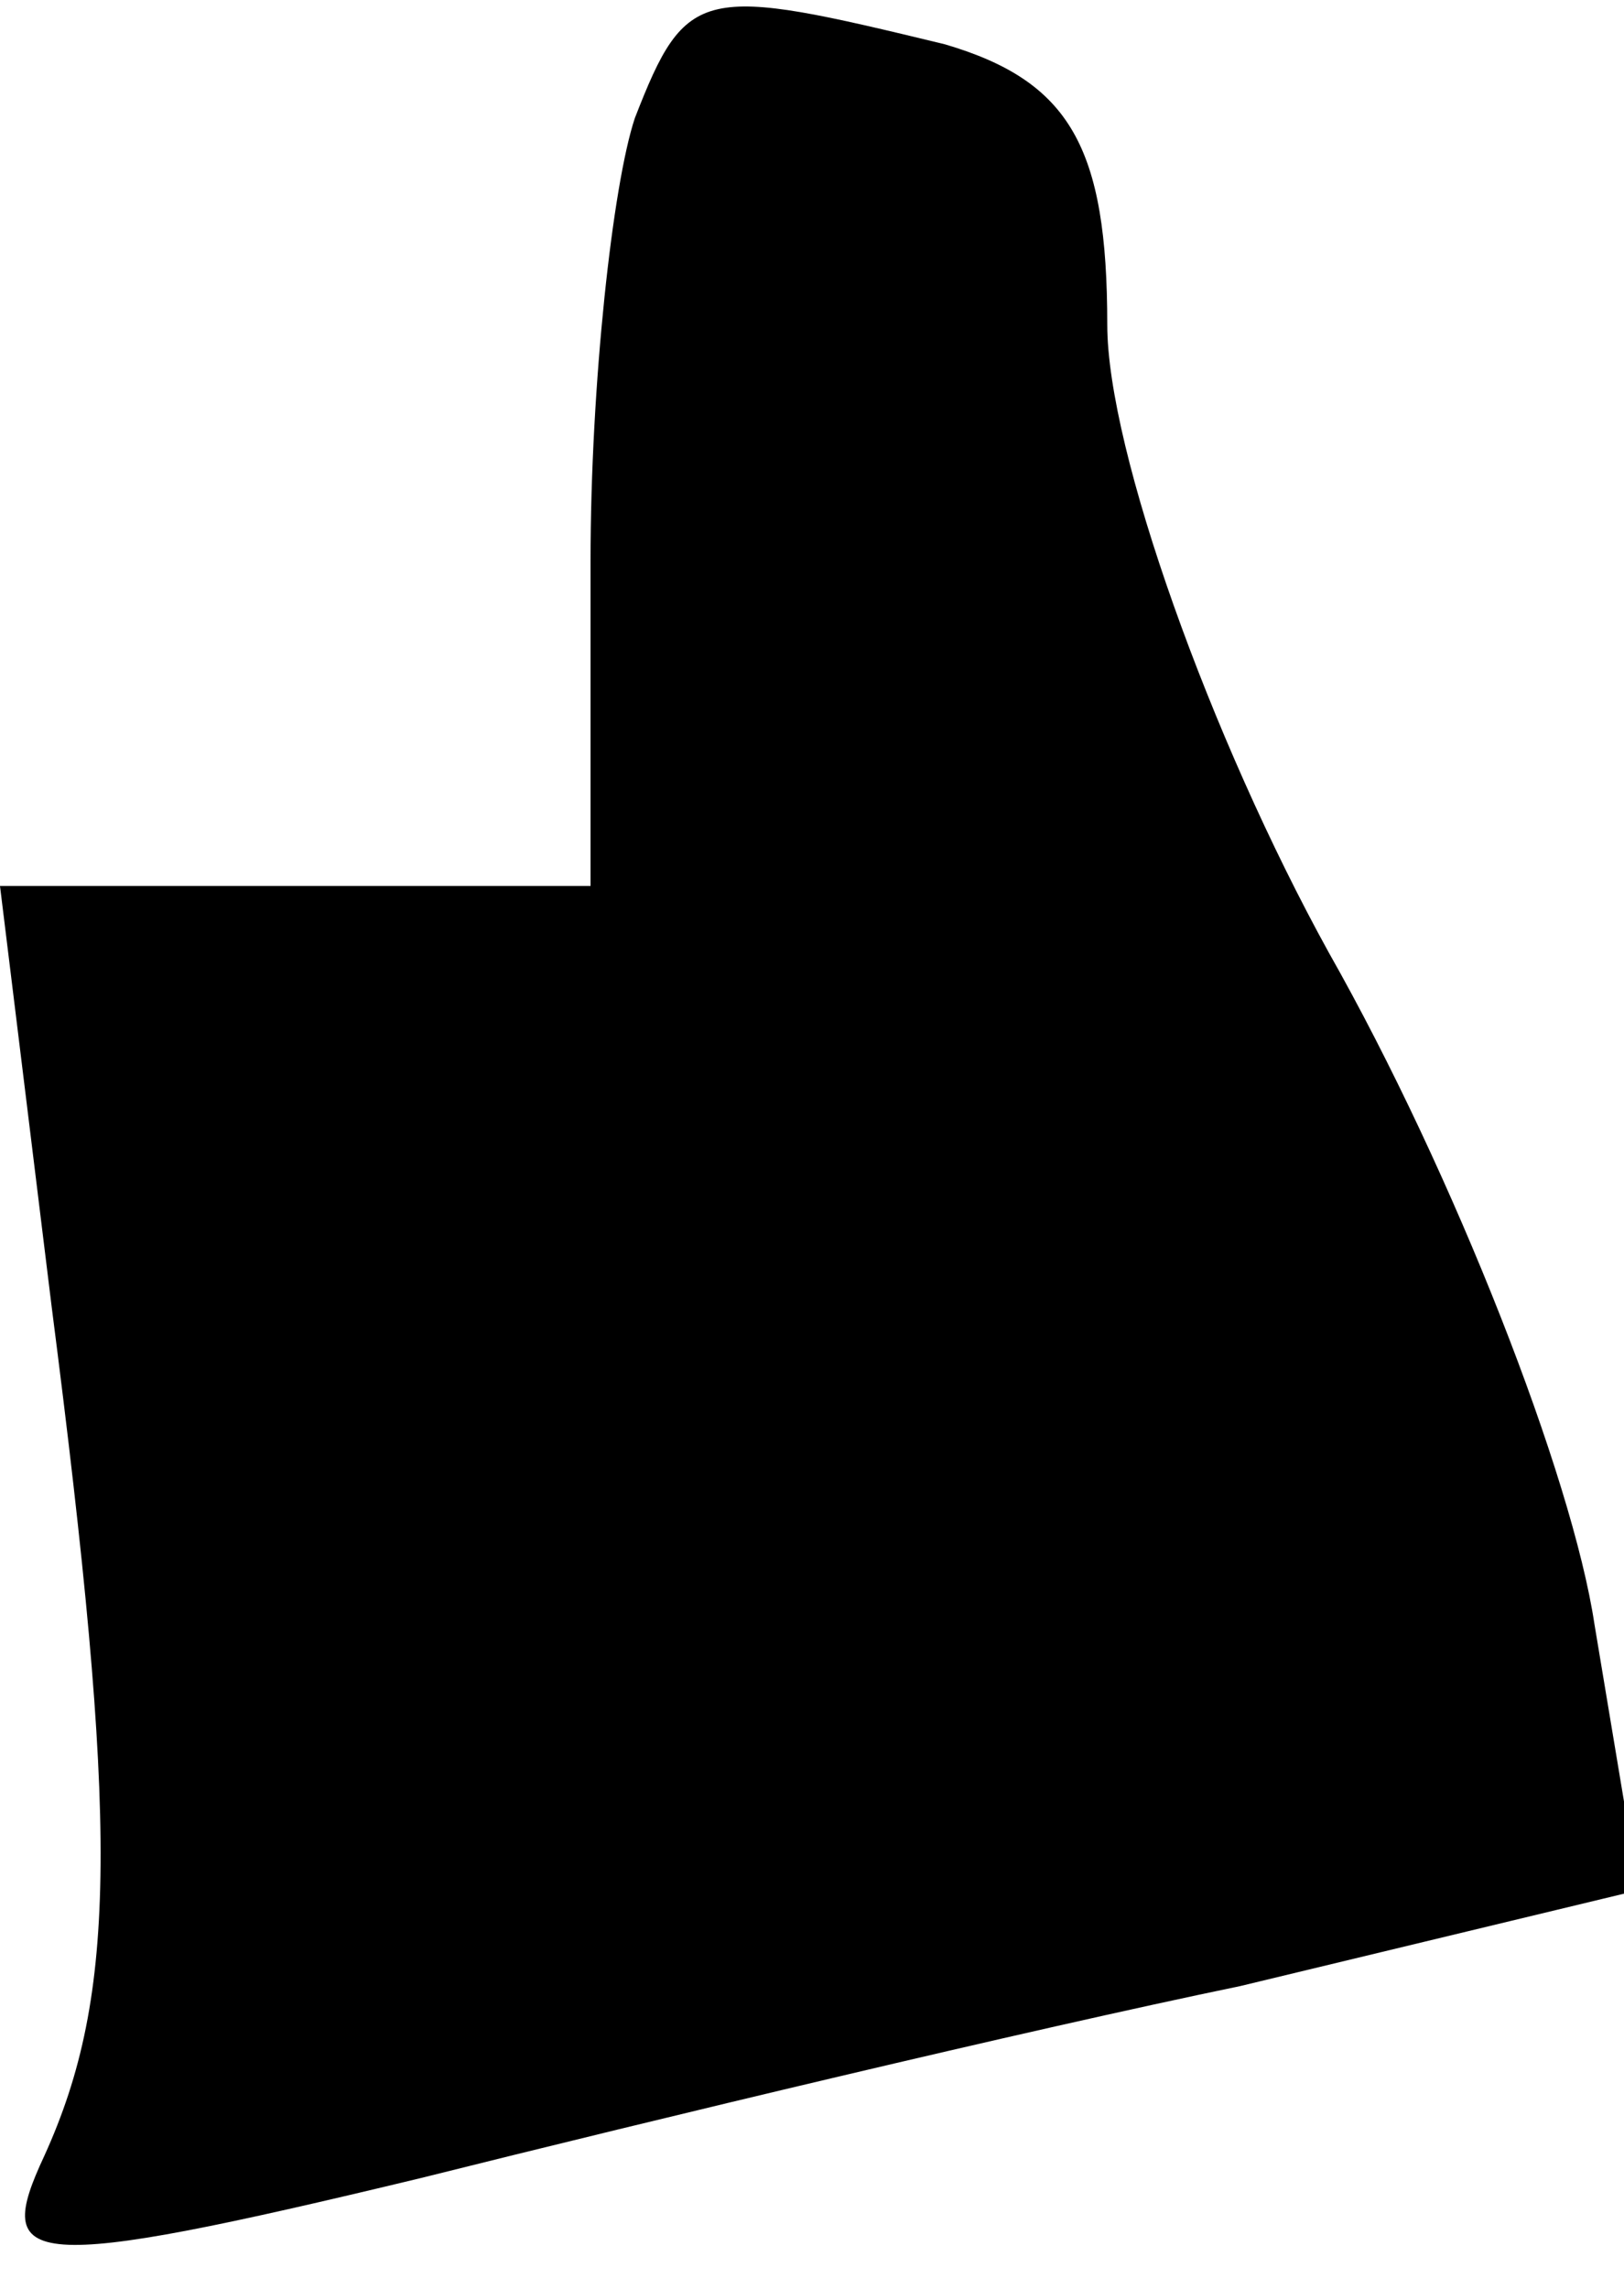 <?xml version="1.0" standalone="no"?>
<!DOCTYPE svg PUBLIC "-//W3C//DTD SVG 20010904//EN"
 "http://www.w3.org/TR/2001/REC-SVG-20010904/DTD/svg10.dtd">
<svg version="1.0" xmlns="http://www.w3.org/2000/svg"
 width="22pt" height="31pt" viewBox="0 0 22 31"
 preserveAspectRatio="xMidYMid meet">
<g transform="translate(0,31) scale(0.1,-0.1)"
fill="#000000" stroke="none">
<path fill="#000000" stroke="none" d="M86 294 c-3 -9 -6 -36 -6 -60 l0 -44
-40 0 -40 0 7 -57 c9 -70 9 -93 -1 -115 -7 -15 -3 -16 51 -3 32 8 82 20 111
26 l54 13 -6 36 c-3 20 -19 61 -36 91 -16 29 -30 68 -30 85 0 24 -5 33 -22 38
-33 8 -35 8 -42 -10z"/>
</g>
</svg>
